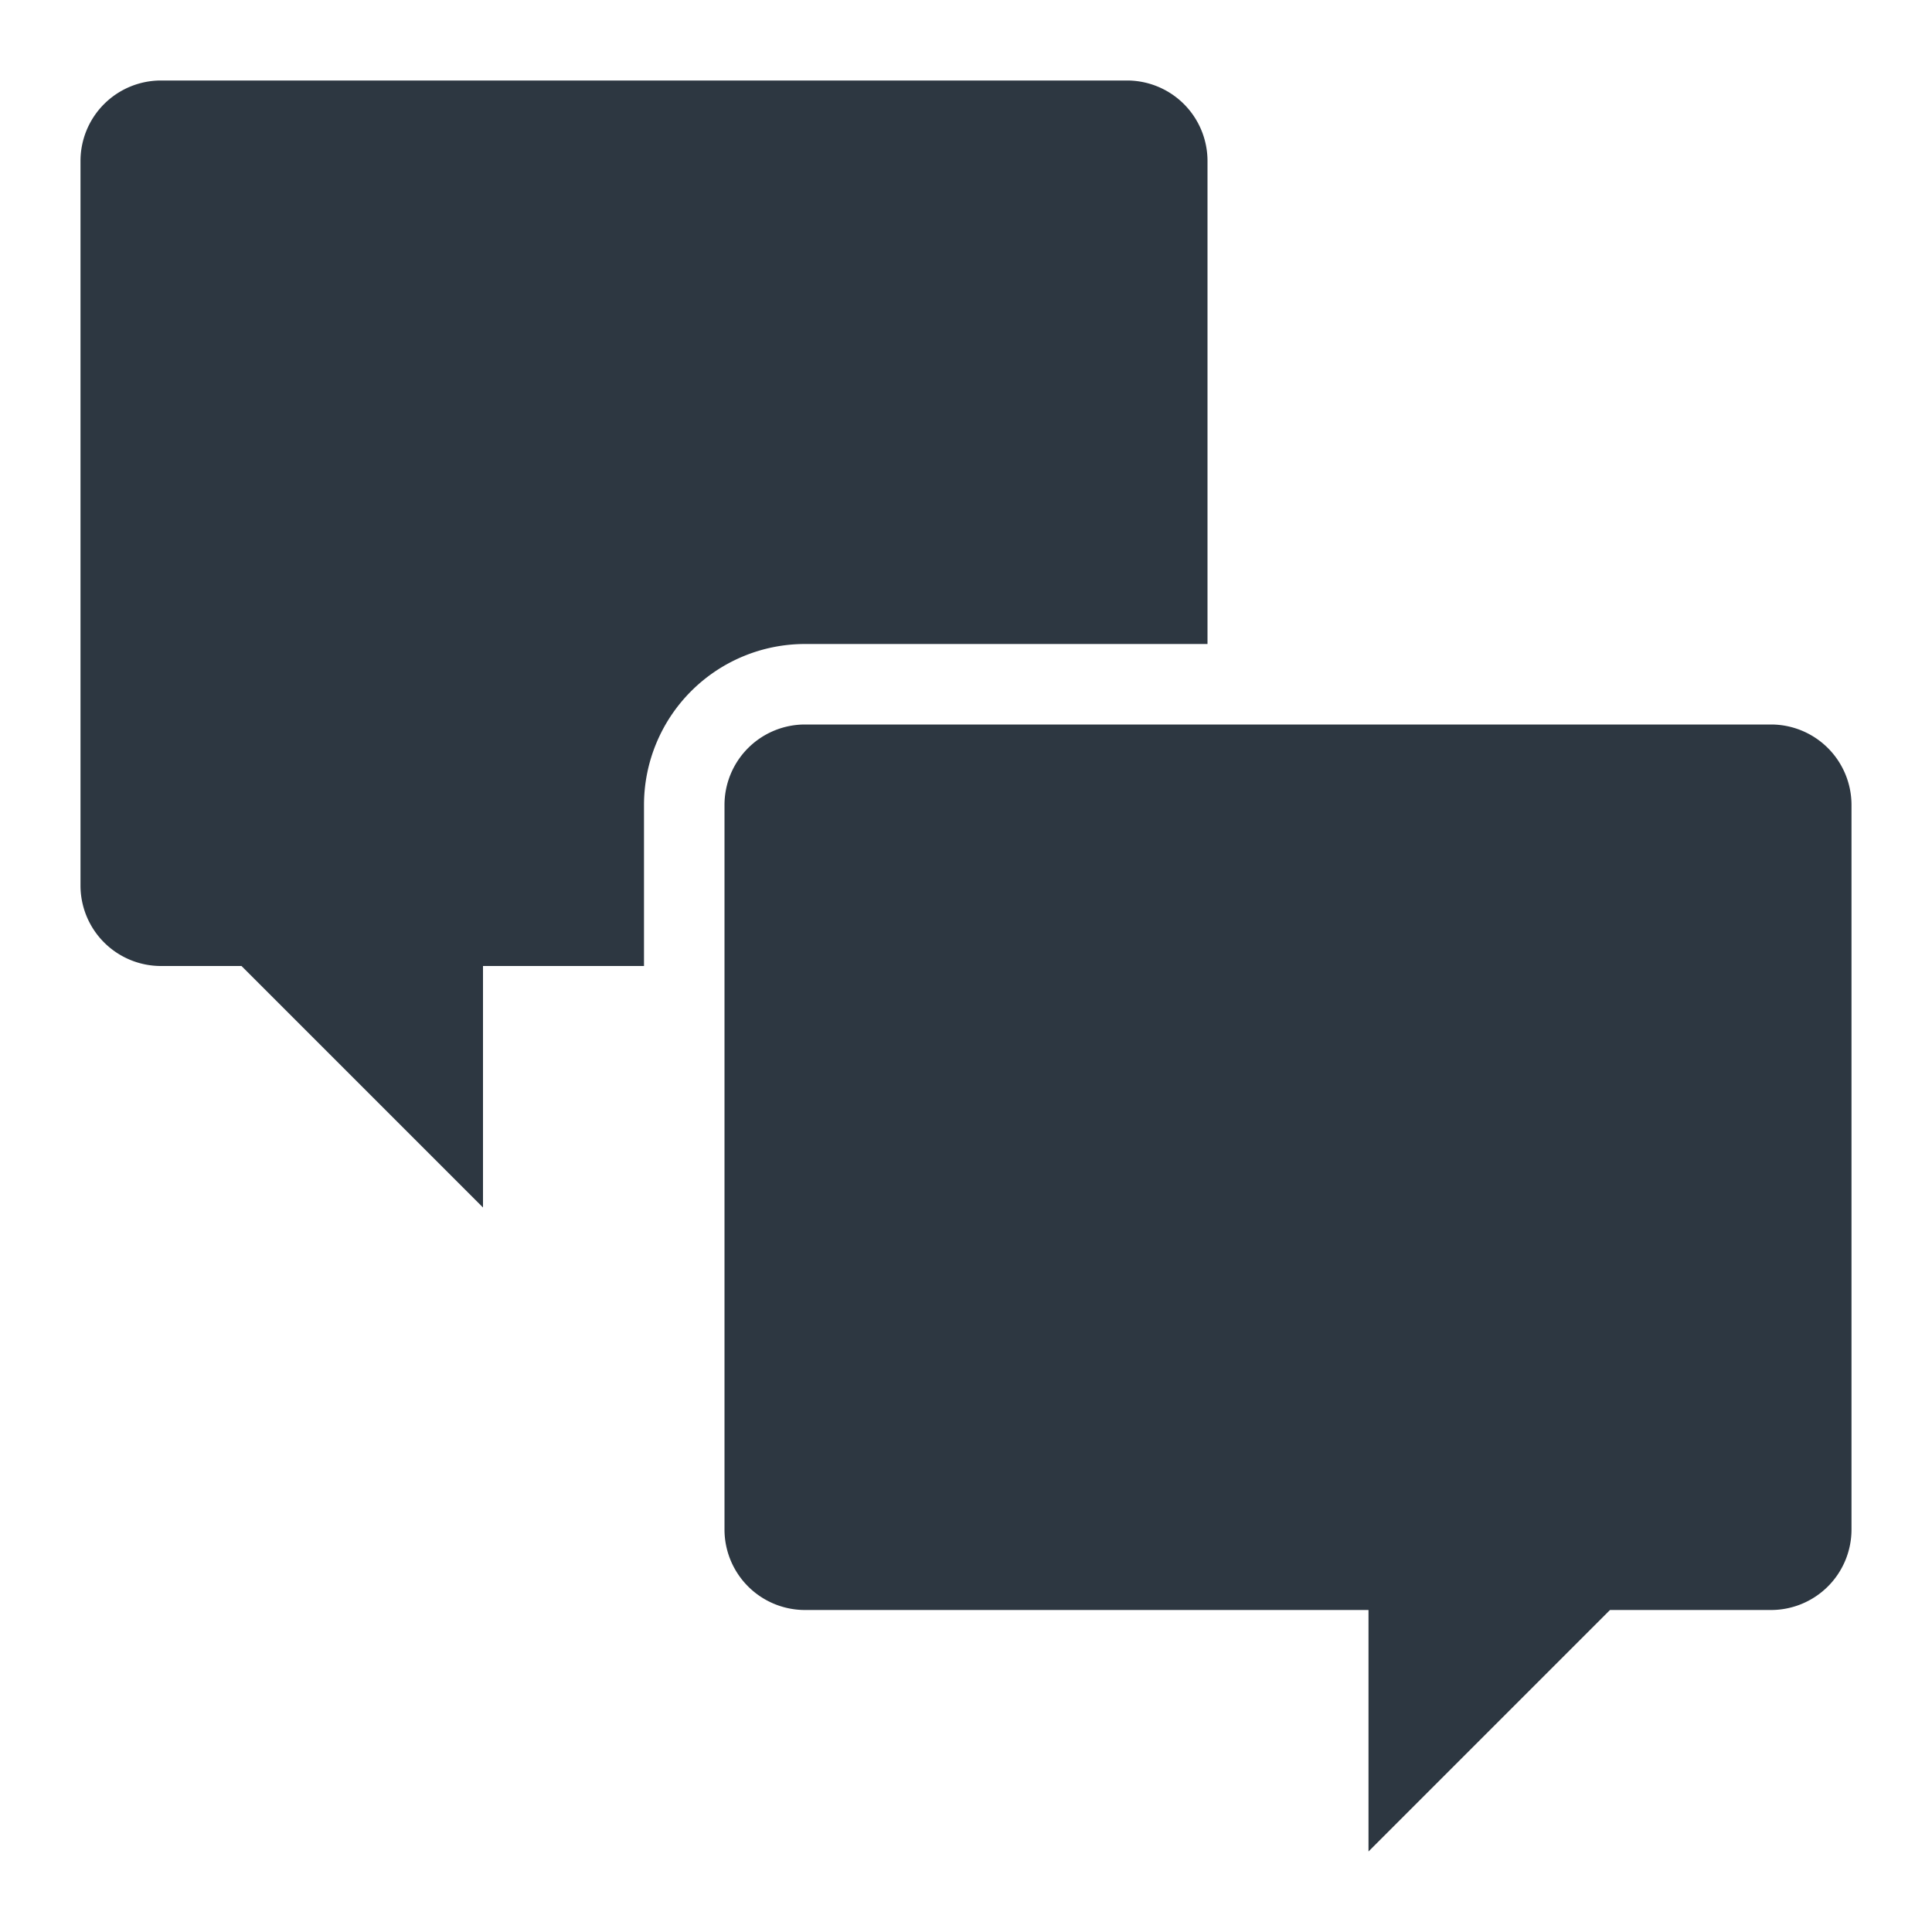 
<svg id="outline" xmlns="http://www.w3.org/2000/svg" viewBox="0 0 24 24">
  <path fill="#2d3741" d="M14,1H2A1,1,0,0,0,1,2v9a1,1,0,0,0,1,1H3l3,3V12H8V10a2,2,0,0,1,2-2h5V2A1,1,0,0,0,14,1Z"/>
  <path fill="#2d3741" d="M22,9H10a1,1,0,0,0-1,1v9a1,1,0,0,0,1,1h7v3l3-3h2a1,1,0,0,0,1-1V10A1,1,0,0,0,22,9Z"/>
</svg>
